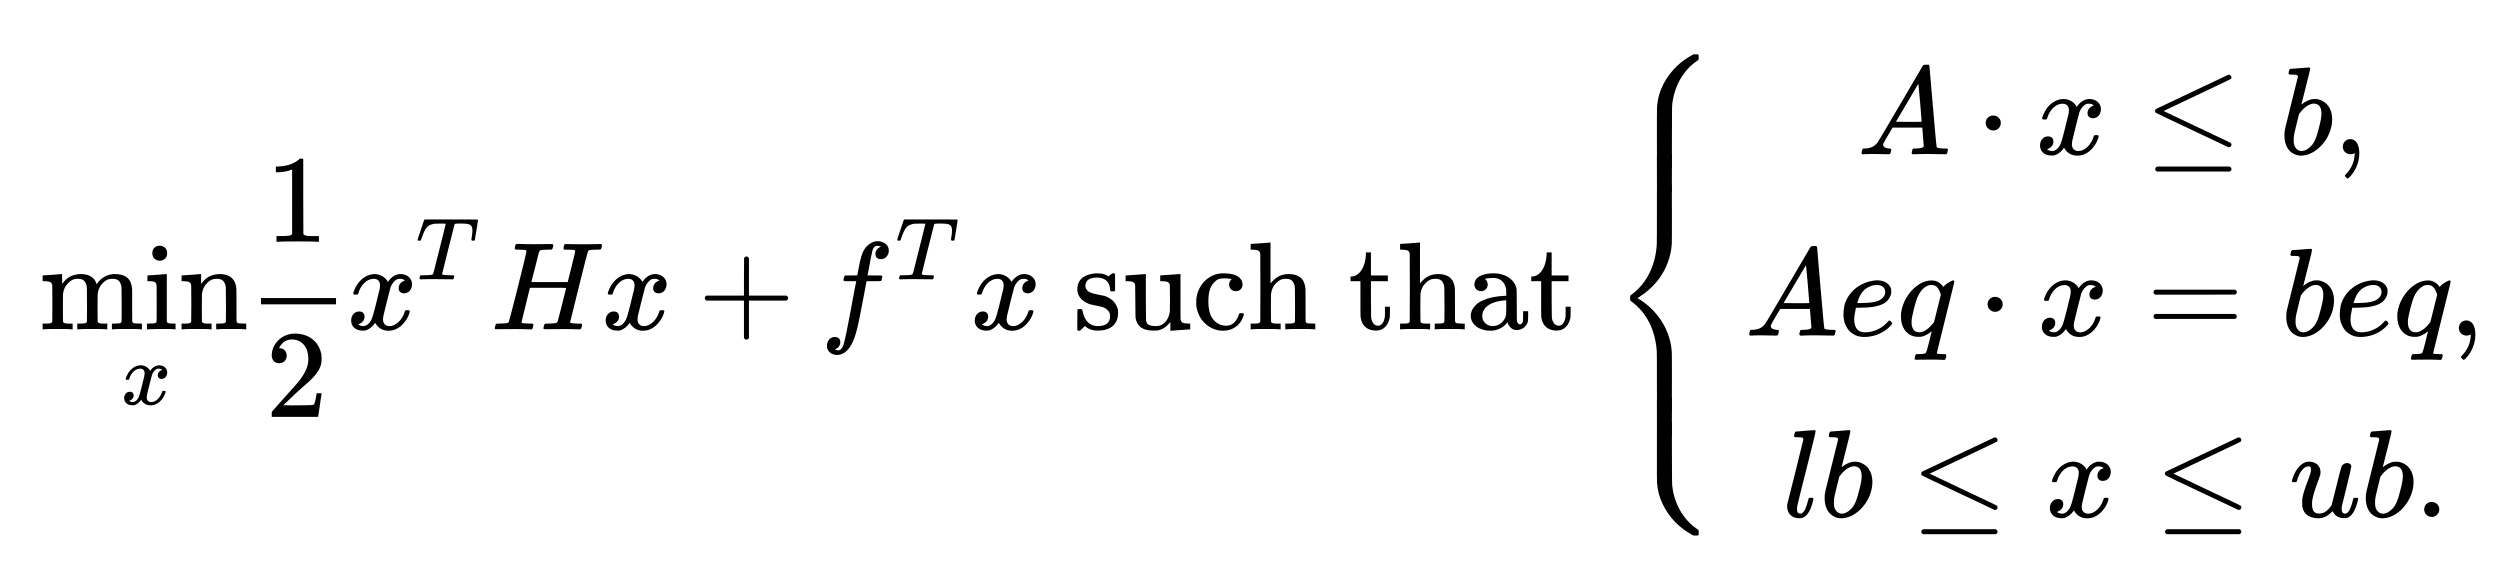 <svg xmlns="http://www.w3.org/2000/svg" xmlns:xlink="http://www.w3.org/1999/xlink" viewBox="0 0 300 70"><clipPath id="a"><path transform="scale(.24)" d="M120.833 161.477H2362.5v262.622H120.833z" fill-rule="evenodd"/></clipPath><g clip-path="url(#a)" transform="translate(-145.5 -34.5)"><symbol id="b"><path transform="matrix(.001 0 0 -.001 -.031 0)" d="M871-682c-37 0-72 2-131 2-60 0-96-2-136-2-14 0-15 1-17 5-2 3-6 22-6 30 0 10 2 10 36 10 30 1 57-1 57 10 0 9-7 37-28 123-17 66-31 121-31 123l-1 3H469c-138 0-145 0-145-2 1-1 14-55 31-120 27-110 30-120 32-123 9-14 21-13 68-14 16 0 31-1 32-1 4-2 6-5 10-20 3-15 3-15 1-18-2-5-3-6-15-6-40 0-81 1-128 1s-95 0-136-2c-11 0-15 0-17 1-4 3-5 5-9 20-3 15-3 15-1 18 2 6 3 7 36 7 30 1 57 0 57 9 0 23-138 563-141 567-4 7-9 10-19 12-11 1-38 3-60 3h-6c-20 0-19 1-25 22-2 8-3 12-3 14 0 8 4 9 17 9 41 0 82-1 130-1s97 0 134 2h15c6-6 6-5 10-19 5-21 3-19-3-27h-31c-30-1-51-3-55-5-2-1-3-3-3-7 0-2 15-64 34-139l33-135h145c97 0 145 0 145 1 0 3-65 262-69 270-4 7-9 10-19 12-11 1-37 3-60 3h-6c-20 0-19 1-25 22-1 7-3 12-3 15 0 6 4 8 17 8 41 0 82-1 130-1s97 0 134 2h15c6-6 6-5 10-19 5-21 3-19-3-27h-31c-28-1-49-3-54-5-3 0-4-3-4-7 0-3 137-557 142-565 9-14 21-13 68-14 16 0 31-1 32-1 4-2 6-5 10-20 2-8 2-12 2-14 0-8-2-10-17-10z"/></symbol><use xlink:href="#b" transform="matrix(15.007 0 0 -15.007 204.871 74.021)" width="100%" height="100%"/><symbol id="c"><path transform="matrix(.001 0 0 -.001 -.035 .011)" d="M58-278h14c19 0 18-1 21-12 15-53 59-114 124-114 31 0 49 20 49 52 0 11-2 23-5 39-10 31-46 206-67 242-17 29-39 45-62 45-7 0-19-2-26-5-5-2-15-8-15-9 0 0 2-1 3-1 2-1 8-3 13-6 19-9 35-28 35-54 0-28-17-42-43-42-39 0-64 34-64 72 0 14 3 28 10 40 14 24 40 41 82 41 15 0 17 0 26-2 29-10 55-31 74-60 20 35 53 63 106 63 43 0 71-15 99-37 31-27 58-65 70-108 1-5 2-8 2-11 0-7-5-8-19-8-17 0-18 0-22 13-14 51-62 114-122 114-31 0-51-20-51-52 0-9 1-20 3-30 3-16 53-217 57-228 11-31 34-57 56-66 6-2 8-2 19-2 13 0 21 1 29 6 6 3 11 6 11 7-26 9-50 28-50 63 0 24 17 40 43 40 39 0 64-33 64-73 0-44-36-81-92-81-31 0-61 15-85 42-8 8-11 14-16 21-17-35-59-63-107-63-7 0-14 1-21 2-45 7-88 37-118 82-13 20-29 55-31 69 0 6 3 8 6 11z"/></symbol><use xlink:href="#c" transform="matrix(15.007 0 0 -15.007 218.179 74.186)" width="100%" height="100%"/><symbol id="d"><path transform="matrix(.001 0 0 -.001 -.056 .082)" d="M56-250c0 11 6 16 14 20h299V68c4 8 9 14 20 14s16-6 20-14v-298h298c8-4 15-9 15-20s-7-16-15-20H409v-298c-4-8-10-15-20-15s-15 8-19 13l-1 150v150H70c-8 4-14 9-14 20z"/></symbol><use xlink:href="#d" transform="matrix(15.007 0 0 -15.007 230.078 75.251)" width="100%" height="100%"/><use xlink:href="#c" transform="matrix(15.007 0 0 -15.007 262.473 74.186)" width="100%" height="100%"/><symbol id="f"><path transform="matrix(.001 0 0 -.001 -.033 .011)" d="M190-414c65 0 105 36 105 98 0 8 2 8 6 12h28l6-6v-132c-4-4-4-6-13-6h-8c-8 5-14 10-22 17l-9 7-15-8c-24-12-39-15-70-15-11-1-22-1-24 0-81 8-141 43-141 129 0 6 0 11 1 15 7 40 34 73 77 93 18 9 30 12 76 21 23 5 44 10 48 11 16 5 32 15 42 27 12 12 18 23 18 47 0 55-39 78-97 78-42 0-74-17-97-51-11-19-20-41-26-69-4-16-4-16-21-16-8 0-14 0-16 1-5 3-5 0-5 87V5c4 4 4 6 13 6h8L65 1c6-5 11-10 12-11l9-9 8-7c27 22 53 36 104 36 75 0 122-26 147-74 9-19 14-40 14-69 0-9 0-18-1-24-12-46-39-79-81-99-20-11-29-13-78-22-49-10-86-18-99-54-2-4-2-11-2-17 0-48 41-65 92-65z"/></symbol><symbol id="g"><path transform="matrix(.001 0 0 -.001 -.025 .011)" d="M105-436c-42 2-77 5-78 5-2 0-2 2-2 23v23h11c35 0 53 5 60 16s6 3 7 143c1 117 1 129 2 137 14 70 60 99 144 99 27 0 34 0 53-7 34-9 61-37 81-61v69h7c6-1 150-11 152-11v-46h-18c-44-2-55-8-59-35-1-3-1-86-1-183v-178h-7c-6 1-153 11-155 11v46h18c44 2 55 8 59 34 0 4 1 54 1 103s-1 98-1 104c-6 50-31 91-68 109-15 7-27 9-47 9-27 0-47-5-60-14-8-7-12-14-15-31-1-7-1-32-2-190v-181h-3c-2 0-38 3-79 6z"/></symbol><symbol id="h"><path transform="matrix(.001 0 0 -.001 -.034 .011)" d="M350-305c30 0 54-21 54-52 0-8-1-17-3-23-17-52-79-68-151-68-55 0-97 19-133 48-45 38-74 91-82 153-1 7-1 20-1 33s0 26 1 32C48-105 90-45 154-12c31 16 59 23 95 23 60 0 109-26 141-72 10-16 25-50 25-59 0-3-4-7-6-9h-14c-17 0-18 1-21 12-10 35-32 65-58 78-13 7-28 10-44 10-50 0-88-28-110-61-21-32-31-73-31-129 0-76 12-122 47-157 21-23 39-32 80-32 17 0 36 2 49 4 12 2 11 1 5 8-10 10-15 24-15 38 0 28 21 53 53 53z"/></symbol><symbol id="i"><path transform="matrix(.001 0 0 -.001 -.025 0)" d="M188-60c0-2-1-54-1-108s1-108 1-114c4-36 17-64 41-88 22-22 40-34 79-34 44 0 61 20 70 61 1 9 1 21 2 143 0 74 0 136-1 138 0 15-28 16-53 16h-24V0h8c13-3 89-3 112-3s99 0 112 3h8v-46h-16c-20 0-42-2-49-3-5-2-10-7-12-11-1-2-1-43-1-130 0-81 0-132-1-139-8-76-52-113-135-113-71 0-112 36-144 75v-327h-3c-2 0-37 3-78 6-41 2-75 5-76 5-2 0-2 2-2 23v23h18c44 2 55 8 59 34 0 5 1 140 1 274s-1 267-1 269c-7 13-23 14-47 14H25V0h8c13-3 89-3 112-3s99 0 112 3h8v-46h-30c-24 0-40-1-47-14z"/></symbol><symbol id="j"><path transform="matrix(.001 0 0 -.001 -.018 .01)" d="M141-600c-3 62-21 115-51 146-17 19-39 30-63 32h-9v37h79v137c0 94 0 141 1 148 7 66 49 110 123 110 61 0 94-42 107-90 4-16 5-27 5-66v-35h-40v35c0 25 0 38-1 46-6 43-25 71-54 71-22 0-40-14-49-39-8-21-7-12-8-173v-144h135v-46H181v-184h-40z"/></symbol><symbol id="k"><path transform="matrix(.001 0 0 -.001 -.034 .011)" d="M116-305c32 0 54-25 54-54 0-16-10-36-22-44 0-5 55-8 67-8 50 0 84 28 97 71 5 13 6 25 6 50v22h-14c-72 4-126 15-174 37-25 11-40 21-57 38-21 21-39 49-39 86 0 13 3 26 8 38 19 49 80 80 148 80 43 0 82-14 114-41 8-7 18-21 25-28v4c9 32 36 60 71 60 45 0 79-29 90-65 2-7 2-9 3-47v-39h-40v36c0 39-1 45-6 55-4 9-11 14-19 14s-16-5-20-14c-6-12-6-9-6-140 0-130 0-128-6-146-20-64-89-108-178-108-74 0-130 21-147 57-5 11-8 22-8 32 0 29 21 54 53 54zm202 130c-1 56-1 59-3 66-11 44-51 83-106 83-47 0-83-35-83-80 0-16 4-32 11-45 25-47 85-75 175-81 2-1 5-1 5-1 1 0 1 26 1 58z"/></symbol><use xlink:href="#e" transform="matrix(15.007 0 0 -15.007 270.785 76.932)" width="100%" height="100%"/><use xlink:href="#f" transform="matrix(15.007 0 0 -15.007 274.777 74.186)" width="100%" height="100%"/><use xlink:href="#g" transform="matrix(15.007 0 0 -15.007 280.57 74.186)" width="100%" height="100%"/><use xlink:href="#h" transform="matrix(15.007 0 0 -15.007 289.049 74.186)" width="100%" height="100%"/><use xlink:href="#i" transform="matrix(15.007 0 0 -15.007 295.577 74.021)" width="100%" height="100%"/><use xlink:href="#e" transform="matrix(15.007 0 0 -15.007 303.801 76.932)" width="100%" height="100%"/><use xlink:href="#j" transform="matrix(15.007 0 0 -15.007 307.567 74.171)" width="100%" height="100%"/><use xlink:href="#i" transform="matrix(15.007 0 0 -15.007 313.51 74.021)" width="100%" height="100%"/><use xlink:href="#k" transform="matrix(15.007 0 0 -15.007 321.989 74.186)" width="100%" height="100%"/><use xlink:href="#j" transform="matrix(15.007 0 0 -15.007 329.252 74.171)" width="100%" height="100%"/><use xlink:href="#e" transform="matrix(15.007 0 0 -15.007 335.075 76.932)" width="100%" height="100%"/></g><clipPath id="l"><path transform="scale(.24)" d="M120.833 258.397H2362.5v59.403H120.833z" fill-rule="evenodd"/></clipPath><g clip-path="url(#l)" transform="translate(-145.5 -34.5)"><symbol id="m"><path transform="matrix(.001 0 0 -.001 -.025 0)" d="M188-60c0-2-1-54-1-108s1-108 1-114c4-36 17-64 41-88 22-22 40-34 79-34 44 0 61 20 70 61 1 9 1 21 2 143 0 74 0 136-1 138 0 15-28 16-53 16h-24V0h8c13-3 89-3 112-3s99 0 112 3h8v-46h-30c-24 0-40-1-47-14 0-2-1-54-1-108s1-108 1-114c4-36 17-64 41-88 22-22 40-34 79-34 44 0 61 20 70 61 1 9 1 21 2 143 0 74 0 136-1 138 0 15-28 16-53 16h-24V0h8c13-3 89-3 112-3s99 0 112 3h8v-46h-16c-20 0-42-2-49-3-5-2-10-7-12-11-1-2-1-43-1-130 0-81 0-132-1-139-8-77-53-113-137-113-49 0-88 19-119 48-11 11-19 23-27 33l-2-5c-15-49-58-74-119-76-76 0-120 30-153 77l-1 1c-1 0-1-7-1-38v-40h-3c-2 0-36 3-76 6-41 2-74 5-75 5-2 0-2 2-2 23v23h18c44 2 55 8 59 34 0 5 1 77 1 148s-1 141-1 143c-7 13-23 14-47 14H25V0h8c13-3 89-3 112-3s99 0 112 3h8v-46h-30c-24 0-40-1-47-14z"/></symbol><symbol id="n"><path transform="matrix(.001 0 0 -.001 -.026 0)" d="M131-669c-35 0-62 21-62 60 0 27 11 42 27 51 10 7 19 9 33 9 13 0 22-2 32-9 16-9 27-24 27-51 0-37-25-57-57-60zM247 0h8v-46h-23c-38-1-40-3-47-16v-380h-3c-2 0-36 3-76 6-40 2-73 5-74 5-2 0-2 2-2 23v23h11c30 0 52 2 59 20 4 10 4 12 4 160 0 98 0 143-1 145-2 4-7 9-12 11-7 1-29 3-49 3H26V0h8c12-2 87-3 109-3 21 0 93 0 104 3z"/></symbol><symbol id="o"><path transform="matrix(.001 0 0 -.001 -.025 0)" d="M188-60c0-2-1-54-1-108s1-108 1-114c4-36 17-64 41-88 22-22 40-34 79-34 44 0 61 20 70 61 1 9 1 21 2 143 0 74 0 136-1 138 0 15-28 16-53 16h-24V0h8c13-3 89-3 112-3s99 0 112 3h8v-46h-16c-20 0-42-2-49-3-5-2-10-7-12-11-1-2-1-43-1-130 0-81 0-132-1-139-8-73-49-110-127-113-76 0-120 30-153 77l-1 1c-1 0-1-7-1-38v-40h-3c-2 0-36 3-76 6-41 2-74 5-75 5-2 0-2 2-2 23v23h18c44 2 55 8 59 34 0 5 1 77 1 148s-1 141-1 143c-7 13-23 14-47 14H25V0h8c13-3 89-3 112-3s99 0 112 3h8v-46h-30c-24 0-40-1-47-14z"/></symbol><use xlink:href="#m" transform="matrix(15.007 0 0 -15.007 150.615 74.021)" width="100%" height="100%"/><use xlink:href="#n" transform="matrix(15.007 0 0 -15.007 163.131 74.021)" width="100%" height="100%"/><use xlink:href="#o" transform="matrix(15.007 0 0 -15.007 167.288 74.021)" width="100%" height="100%"/></g><clipPath id="p"><path transform="scale(.24)" d="M120.833 317.8H2362.5v43.77H120.833z" fill-rule="evenodd"/></clipPath><g clip-path="url(#p)" transform="translate(-145.5 -34.5)"><use xlink:href="#c" transform="matrix(10.61 0 0 -10.61 160.401 83.142)" width="100%" height="100%"/></g><clipPath id="q"><path transform="scale(.24)" d="M120.833 214.627H2362.5v59.403H120.833z" fill-rule="evenodd"/></clipPath><g clip-path="url(#q)" transform="translate(-145.5 -34.5)"><symbol id="r"><path transform="matrix(.001 0 0 -.001 -.083 0)" d="M416 0h11v-46h-59c-30 0-51-1-65-15l-1-300v-299c-6-5-4-6-17-6-9 0-10 0-12 3-5 5-22 18-31 23-37 23-84 36-140 38H83v46h19c38-1 74-8 103-19 4-2 7-3 8-3v517c-7 5-12 11-24 12-11 2-46 3-75 3H88V0h12c17-3 125-3 157-3s142 0 159 3z"/></symbol><use xlink:href="#r" transform="matrix(15.007 0 0 -15.007 178.604 63.516)" width="100%" height="100%"/></g><clipPath id="s"><path transform="scale(.24)" d="M120.833 302.168H2362.5v59.403H120.833z" fill-rule="evenodd"/></clipPath><g clip-path="url(#s)" transform="translate(-145.5 -34.5)"><symbol id="t"><path transform="matrix(.001 0 0 -.001 -.05 0)" d="M110-429c37 0 60-28 60-60 0-31-21-60-56-60-3 0-5 0-5-1s5-9 9-17c22-32 49-52 94-52 86 0 131 71 131 155 0 58-22 106-67 167-22 28-27 35-140 160-45 51-83 94-84 95-2 3-2 6-2 23V0h371v-3c3-6 25-177 28-183v-3h-40v3c-8 45-9 54-14 68-3 10-7 20-10 21-6 3-66 5-167 5l-76-1 59-56c68-65 65-62 100-92 66-57 92-84 113-115 24-35 35-65 35-109 0-12-1-24-2-33-17-98-95-168-212-168-102 0-185 80-185 175 0 34 22 62 60 62z"/></symbol><use xlink:href="#t" transform="matrix(15.007 0 0 -15.007 178.108 84.526)" width="100%" height="100%"/></g><clipPath id="u"><path transform="scale(.24)" d="M120.833 283.409H2362.5v21.885H120.833z" fill-rule="evenodd"/></clipPath><g clip-path="url(#u)" transform="translate(-145.5 -34.5)"><path d="M176.819 70.269h9.004v.75h-9.004z"/></g><clipPath id="v"><path transform="scale(.24)" d="M120.833 270.903H2362.5v46.897H120.833z" fill-rule="evenodd"/></clipPath><g clip-path="url(#v)" transform="translate(-145.5 -34.5)"><use xlink:href="#c" transform="matrix(15.007 0 0 -15.007 187.638 74.186)" width="100%" height="100%"/></g><clipPath id="w"><path transform="scale(.24)" d="M120.833 161.477H2362.5v262.622H120.833z" fill-rule="evenodd"/></clipPath><g clip-path="url(#w)" transform="translate(-145.5 -34.5)"><symbol id="x"><path transform="matrix(.001 0 0 -.001 -.021 0)" d="M415 0c6 0 7-1 9-1 4-3 5-5 9-21 3-13 3-14 2-17-3-7-3-7-49-7-42-1-63-2-75-5-7-1-13-4-13-9 0-6 140-561 141-562 6-8 14-9 76-9 83 2 126 3 126 80 0 19-3 43-9 79-2 13-3 25-3 27 6 6 3 8 20 8 11 0 13 0 15-2 2-1 4-3 4-5 1-1 36-215 36-223 0-2-1-3-1-4-2-5 14-6-134-6H101c-6 6-7 6-13 26-4 11-21 60-37 110-23 69-30 89-30 96 0 3 1 3 3 5 3 3 3 3 16 3h3c15 0 15-1 24-30 21-61 40-101 59-122 14-16 38-29 65-35 21-6 30-6 88-6h31c28 0 29 1 29 5 0 2-31 128-70 281-77 308-69 282-80 289-5 3-11 5-25 6-14 2-52 3-81 3H55c-6 6-6 5-10 19-5 20-3 20 4 27h15c35-2 98-2 164-2 67 0 131 2 187 2z"/></symbol><use xlink:href="#x" transform="matrix(10.61 0 0 -10.61 195.613 68.018)" width="100%" height="100%"/></g><clipPath id="y"><path transform="scale(.24)" d="M120.833 255.271H2362.5v75.035H120.833z" fill-rule="evenodd"/></clipPath><g clip-path="url(#y)" transform="translate(-145.5 -34.5)"><symbol id="z"><path transform="matrix(.001 0 0 -.001 -.055 .205)" d="M118 162l9-5c19-9 35-28 35-54 0-28-18-42-44-42-37 0-63 31-63 71 0 45 37 73 84 73 25 0 49-11 73-32 40-38 67-98 91-205 8-34 19-90 46-231l23-122h56c62 0 60 0 63-6 1-3 7-26 7-32 0-8-4-8-63-8-52 0-55 0-55-2 3-3 22-130 39-197 5-20 18-38 38-38 9 0 21 3 30 6l-9 5c-19 9-35 28-35 54 0 28 18 42 44 42 36 0 63-31 63-69 0-46-40-72-85-75-37 0-59 13-83 33-31 27-48 64-63 132-4 15-21 106-21 108 0 1-19 1-48 1-53 0-52 0-55 6-1 1-3 9-5 16-4 16-3 19 2 22 3 2 6 2 50 2h47v3c-4 4-79 445-102 508-9 22-22 42-40 42-10 0-20-4-29-6z"/></symbol><use xlink:href="#z" transform="matrix(15.007 0 0 -15.007 244.73 77.097)" width="100%" height="100%"/></g><clipPath id="A"><path transform="scale(.24)" d="M120.833 161.477H2362.5v262.622H120.833z" fill-rule="evenodd"/></clipPath><g clip-path="url(#A)" transform="translate(-145.5 -34.5)"><use xlink:href="#x" transform="matrix(10.61 0 0 -10.61 253.167 68.018)" width="100%" height="100%"/><symbol id="B"><path transform="matrix(.001 0 0 -.001 -.384 .025)" d="M712-899h-35l-13 7c-45 25-84 53-118 85-83 80-152 190-161 331-1 9-1 101-1 246 0 255 0 237 6 239 2 1 20 1 54 1 56 0 57 0 59-6 1-2 1-63 1-244 1-262 0-247 6-285 21-134 91-250 194-321 7-4 12-9 13-10s1-10 1-20v-17z"/></symbol><use xlink:href="#B" transform="matrix(15.007 0 0 -15.007 344.328 54.887)" width="100%" height="100%"/><symbol id="C"><path transform="matrix(.001 0 0 -.001 -.384 .899)" d="M718 893v-17c0-10 0-19-1-20s-6-6-13-10c-80-55-142-139-174-237-12-35-19-70-24-113-1-14-1-37-2-257 0-180 0-241-1-243-2-6-3-6-59-6-40 0-52 0-55 1l-4 4c-1 2-1 155-1 287 0 98 0 184 1 194 4 63 20 121 49 179 50 101 130 183 232 238l11 6h35z"/></symbol><use xlink:href="#C" transform="matrix(15.007 0 0 -15.007 344.328 98.767)" width="100%" height="100%"/><symbol id="D"><path transform="matrix(.001 0 0 -.001 -.17 .675)" d="M389-1159l-4 4c-1 3-1 53-1 230 0 145 0 234-1 246-10 169-81 311-200 400-7 5-12 10-12 11-1 1-1 10-1 18s0 17 1 18c0 1 5 6 12 11C296-137 372-2 383 179c1 12 1 101 1 246 0 250 0 232 6 234 2 1 28 1 54 1s52 0 54-1c6-2 6 16 6-235 0-140 0-233-1-242-5-75-25-145-61-212-45-85-115-159-199-211l-14-9 14-9c59-37 111-84 153-139 63-83 100-181 107-284 1-9 1-102 1-242 0-251 0-233-6-235-2-1-21-1-43-1-29 0-64 0-66 1z"/></symbol><use xlink:href="#D" transform="matrix(15.007 0 0 -15.007 341.117 84.151)" width="100%" height="100%"/><symbol id="E"><path transform="matrix(.001 0 0 -.001 -.384 .017)" d="M389-309l-4 4c-1 2-1 37-1 155 0 167 0 157 6 159 2 1 28 1 54 1s52 0 54-1c6-2 6 8 6-159s0-157-6-159c-2-1-21-1-43-1-29 0-64 0-66 1z"/></symbol><use xlink:href="#E" transform="matrix(15.007 0 0 -15.007 344.328 57.768)" width="100%" height="100%"/><use xlink:href="#E" transform="matrix(15.007 0 0 -15.007 344.328 87.032)" width="100%" height="100%"/></g><clipPath id="F"><path transform="scale(.24)" d="M120.833 167.73H2362.5v75.035H120.833z" fill-rule="evenodd"/></clipPath><g clip-path="url(#F)" transform="translate(-145.5 -34.5)"><symbol id="G"><path transform="matrix(.001 0 0 -.001 -.035 0)" d="M42 0h8c20-2 54-2 91-2s76 2 110 2c14 0 15-4 19-22 2-6 3-11 3-14 0-8-5-10-19-10-24-2-46-11-46-29 0-4 1-9 4-15 1-4 18-33 37-65l34-58h238l12 150c-10 15-36 16-64 17h-20l-4 3c-2 3-3 6-6 16-5 20-3 20 4 27h12c29-2 76-2 123-2 48 0 88 2 126 2 15 0 15-4 19-22 2-8 3-12 3-14 0-10-6-10-25-10-24 0-61-2-65-11-4-5-57-646-58-649 0-4-4-7-6-10h-17c-23 0-25 0-32 12-9 13-349 598-359 608-22 32-54 48-102 50H48l-4 3c-2 3-9 26-9 32 0 5 4 8 7 11zm474-260c0 1-47 1-103 1l-103-1 90-152c81-138 90-153 90-150 1 1 26 286 26 302z"/></symbol><use xlink:href="#G" transform="matrix(15.007 0 0 -15.007 368.882 53.011)" width="100%" height="100%"/><symbol id="H"><path transform="matrix(.001 0 0 -.001 -.078 -.19)" d="M78-250c0 31 25 60 61 60 31 0 60-25 60-61 0-31-25-59-61-59-34 0-60 26-60 60z"/></symbol><use xlink:href="#H" transform="matrix(15.007 0 0 -15.007 383.784 50.16)" width="100%" height="100%"/><use xlink:href="#c" transform="matrix(15.007 0 0 -15.007 390.302 53.176)" width="100%" height="100%"/><symbol id="I"><path transform="matrix(.001 0 0 -.001 -.083 .138)" d="M674-636c-3 0-5 0-9 2-6 3-558 264-569 269-9 5-12 9-13 17 0 7 3 14 7 17 2 2 133 64 292 139L670-56h6c11-1 18-10 18-20 0-4-1-7-3-11-4-5 24 8-292-141L151-346l266-126c147-70 268-127 270-129 5-4 7-8 7-14 0-9-8-21-20-21zM84 118c0 9 6 16 14 20h581c8-4 15-9 15-20s-7-16-16-20H99c-8 5-15 10-15 20z"/></symbol><use xlink:href="#I" transform="matrix(15.007 0 0 -15.007 404.107 55.082)" width="100%" height="100%"/><symbol id="J"><path transform="matrix(.001 0 0 -.001 -.04 .011)" d="M89-683c-2 0-4 1-6 3-3 2-4 5-7 16-4 16-4 20 1 24 3 3 3 3 24 3 29 1 49-2 46 21 0 1-101 407-101 409-5 23-6 35-6 57C40-77 69-24 118-2c18 9 35 13 55 13 121 0 249-140 249-291 0-88-46-144-114-160-6-1-15-2-25-2s-19 1-25 2c-25 6-54 20-76 38-4 4-6 5-6 3 0-1 17-65 36-143 30-118 34-138 34-143 0-6-6-9-12-9-2 0-143 11-145 11zm247 358c0 27-4 50-18 106-23 93-39 130-73 161-22 21-46 32-67 32-15 0-29-5-40-16-18-18-24-36-24-72 0-21 1-30 6-56 3-16 36-147 37-152 1-1 4-6 8-10 30-40 65-65 98-72 3 0 8-1 12-1 45 0 61 33 61 80z"/></symbol><use xlink:href="#J" transform="matrix(15.007 0 0 -15.007 419.629 53.176)" width="100%" height="100%"/><symbol id="K"><path transform="matrix(.001 0 0 -.001 -.078 .194)" d="M78-60c0 34 27 60 62 60 9 0 18-2 27-6 3-2 5-3 6-3V3c-4 59-26 111-68 154-8 8-10 12-10 15 0 5 17 22 22 22 4 0 9-5 18-14 40-43 64-94 73-153 1-8 2-22 2-35 0-58-19-113-73-113-35 0-59 28-59 61z"/></symbol><use xlink:href="#K" transform="matrix(15.007 0 0 -15.007 426.636 55.923)" width="100%" height="100%"/></g><clipPath id="L"><path transform="scale(.24)" d="M120.833 258.397H2362.5v75.035H120.833z" fill-rule="evenodd"/></clipPath><g clip-path="url(#L)" transform="translate(-145.5 -34.5)"><use xlink:href="#G" transform="matrix(15.007 0 0 -15.007 355.399 74.771)" width="100%" height="100%"/><symbol id="M"><path transform="matrix(.001 0 0 -.001 -.039 .011)" d="M406-121c-3 0-6 3-12 10-44 51-110 85-185 85-59 0-84-43-84-102 0-23 4-49 11-80 1-6 2-11 2-13 1-2 2-2 38-2 66-1 99-5 134-14 56-14 93-40 109-93 2-7 2-16 2-25 0-7 0-14-1-18-12-42-54-69-110-69h-3c-8 0-15 0-16 1-125 14-217 97-244 198-5 23-8 51-8 75 0 48 13 83 33 113 9 13 26 31 40 39 27 19 57 27 93 27 75 0 143-28 193-72 11-10 31-30 31-37 0-5-17-23-23-23zm-33-232c0 13-1 21-7 34-25 38-58 51-136 57-14 1-42 2-61 2-12 0-20 0-20-1 0-2 7-22 11-33 16-42 39-71 73-91 22-12 48-20 72-20 38 0 64 17 68 52z"/></symbol><use xlink:href="#M" transform="matrix(15.007 0 0 -15.007 366.715 74.936)" width="100%" height="100%"/><symbol id="N"><path transform="matrix(.001 0 0 -.001 -.033 .194)" d="M262 192c39 0 77 0 108 2h13c6-6 6-5 10-19 5-21 3-19-3-27h-25c-27-1-45 0-45-9 0-3 22-92 71-288 62-248 69-279 69-285 0-5-7-8-10-8-4 0-32 14-46 24-15 9-24 21-32 29-19-28-49-52-92-52-47 0-87 18-122 45C97-350 44-267 34-179c-1 6-1 14-1 22 0 48 9 81 30 112 24 31 55 55 109 55 10 0 19 0 25-1 25-6 53-20 75-38 5-3 7-5 7-3-4 4-36 164-49 173-6 4-28 7-58 7-22 0-22 0-27 22-1 7-3 11-3 15 0 6 4 8 15 8 33 0 67-1 105-1zm90-518l-54 217-8 11c-25 31-67 72-111 72-42 0-61-34-61-80 0-8 1-16 1-23 5-36 27-126 41-164 18-50 59-112 117-112 44 0 63 36 75 79z"/></symbol><use xlink:href="#N" transform="matrix(15.007 0 0 -15.007 373.612 77.683)" width="100%" height="100%"/><use xlink:href="#H" transform="matrix(15.007 0 0 -15.007 384.007 71.92)" width="100%" height="100%"/><use xlink:href="#c" transform="matrix(15.007 0 0 -15.007 390.525 74.936)" width="100%" height="100%"/><symbol id="O"><path transform="matrix(.001 0 0 -.001 -.056 -.133)" d="M56-347c0 12 6 17 16 20h318l318-1c7-4 14-8 14-19s-7-16-15-20H70c-8 4-14 9-14 20zm0 194c0 11 6 16 14 20h637c8-4 15-9 15-20 0-12-8-15-14-20H72c-10 3-16 8-16 20z"/></symbol><use xlink:href="#O" transform="matrix(15.007 0 0 -15.007 403.924 72.775)" width="100%" height="100%"/><use xlink:href="#J" transform="matrix(15.007 0 0 -15.007 419.852 74.936)" width="100%" height="100%"/><use xlink:href="#M" transform="matrix(15.007 0 0 -15.007 426.273 74.936)" width="100%" height="100%"/><use xlink:href="#N" transform="matrix(15.007 0 0 -15.007 433.171 77.683)" width="100%" height="100%"/><use xlink:href="#K" transform="matrix(15.007 0 0 -15.007 440.564 77.683)" width="100%" height="100%"/></g><clipPath id="P"><path transform="scale(.24)" d="M120.833 349.064H2362.5v68.782H120.833z" fill-rule="evenodd"/></clipPath><g clip-path="url(#P)" transform="translate(-145.5 -34.5)"><symbol id="Q"><path transform="matrix(.001 0 0 -.001 -.038 .011)" d="M137 11c6 0 11-1 16-2 30-7 53-31 72-75 9-21 23-69 23-78 0-10-3-9-19-9h-4c-15 0-14 1-20 22-16 64-30 91-50 102-6 3-19 3-24 1-12-7-14-17-14-37 0-6 1-13 1-18 5-33 148-583 148-603 0-6-7-8-12-8-1 0-144 10-149 12-4 2-5 5-9 21-3 13-3 14-2 17 3 6 5 7 28 7 28 1 48-2 45 21-1 3-29 119-63 256L39-102c-1 5-1 11-1 17 0 60 40 96 99 96z"/></symbol><use xlink:href="#Q" transform="matrix(15.007 0 0 -15.007 359.958 96.696)" width="100%" height="100%"/><use xlink:href="#J" transform="matrix(15.007 0 0 -15.007 364.455 96.696)" width="100%" height="100%"/><use xlink:href="#I" transform="matrix(15.007 0 0 -15.007 376.039 98.602)" width="100%" height="100%"/><use xlink:href="#c" transform="matrix(15.007 0 0 -15.007 391.486 96.696)" width="100%" height="100%"/><use xlink:href="#I" transform="matrix(15.007 0 0 -15.007 405.291 98.602)" width="100%" height="100%"/><symbol id="R"><path transform="matrix(.001 0 0 -.001 -.021 .011)" d="M463-431c-13 0-26 6-36 15-10 10-9 5-50 169-20 82-37 150-38 152-2 5-17 24-25 32-21 22-41 36-76 36-45 0-56-32-56-78 0-8 0-15 1-23 6-39 17-77 49-163 16-42 18-50 18-67 0-49-36-84-92-84-30 0-51 13-72 32-25 24-49 65-62 109-2 7-3 11-3 14 0 4 4 7 6 9h14c19 0 16 0 20-9 11-42 28-75 49-96 15-15 28-21 44-21h5c12 0 14 7 14 25 0 21-1 26-22 82-29 78-40 112-46 147-2 13-2 17-2 37 0 18 0 24 1 31 7 35 24 59 51 75 21 11 51 18 78 18 46 0 76-22 102-46 6-6 12-11 12-11 15 33 44 56 91 56 14 0 16 0 24-2 38-13 65-55 86-137 2-8 3-12 3-15 0-9-4-9-19-9-16 0-18 1-20 8-11 42-18 64-26 81-11 24-24 36-39 38-23 0-28-18-28-42 0-5 0-11 1-16 0 0 76-304 76-318 0-19-16-29-33-29z"/></symbol><use xlink:href="#R" transform="matrix(15.007 0 0 -15.007 420.528 96.696)" width="100%" height="100%"/><use xlink:href="#J" transform="matrix(15.007 0 0 -15.007 429.395 96.696)" width="100%" height="100%"/><symbol id="S"><path transform="matrix(.001 0 0 -.001 -.078 0)" d="M78-60c0 31 25 60 61 60 31 0 60-25 60-61 0-31-25-59-61-59-34 0-60 26-60 60z"/></symbol><use xlink:href="#S" transform="matrix(15.007 0 0 -15.007 436.402 96.531)" width="100%" height="100%"/></g></svg>